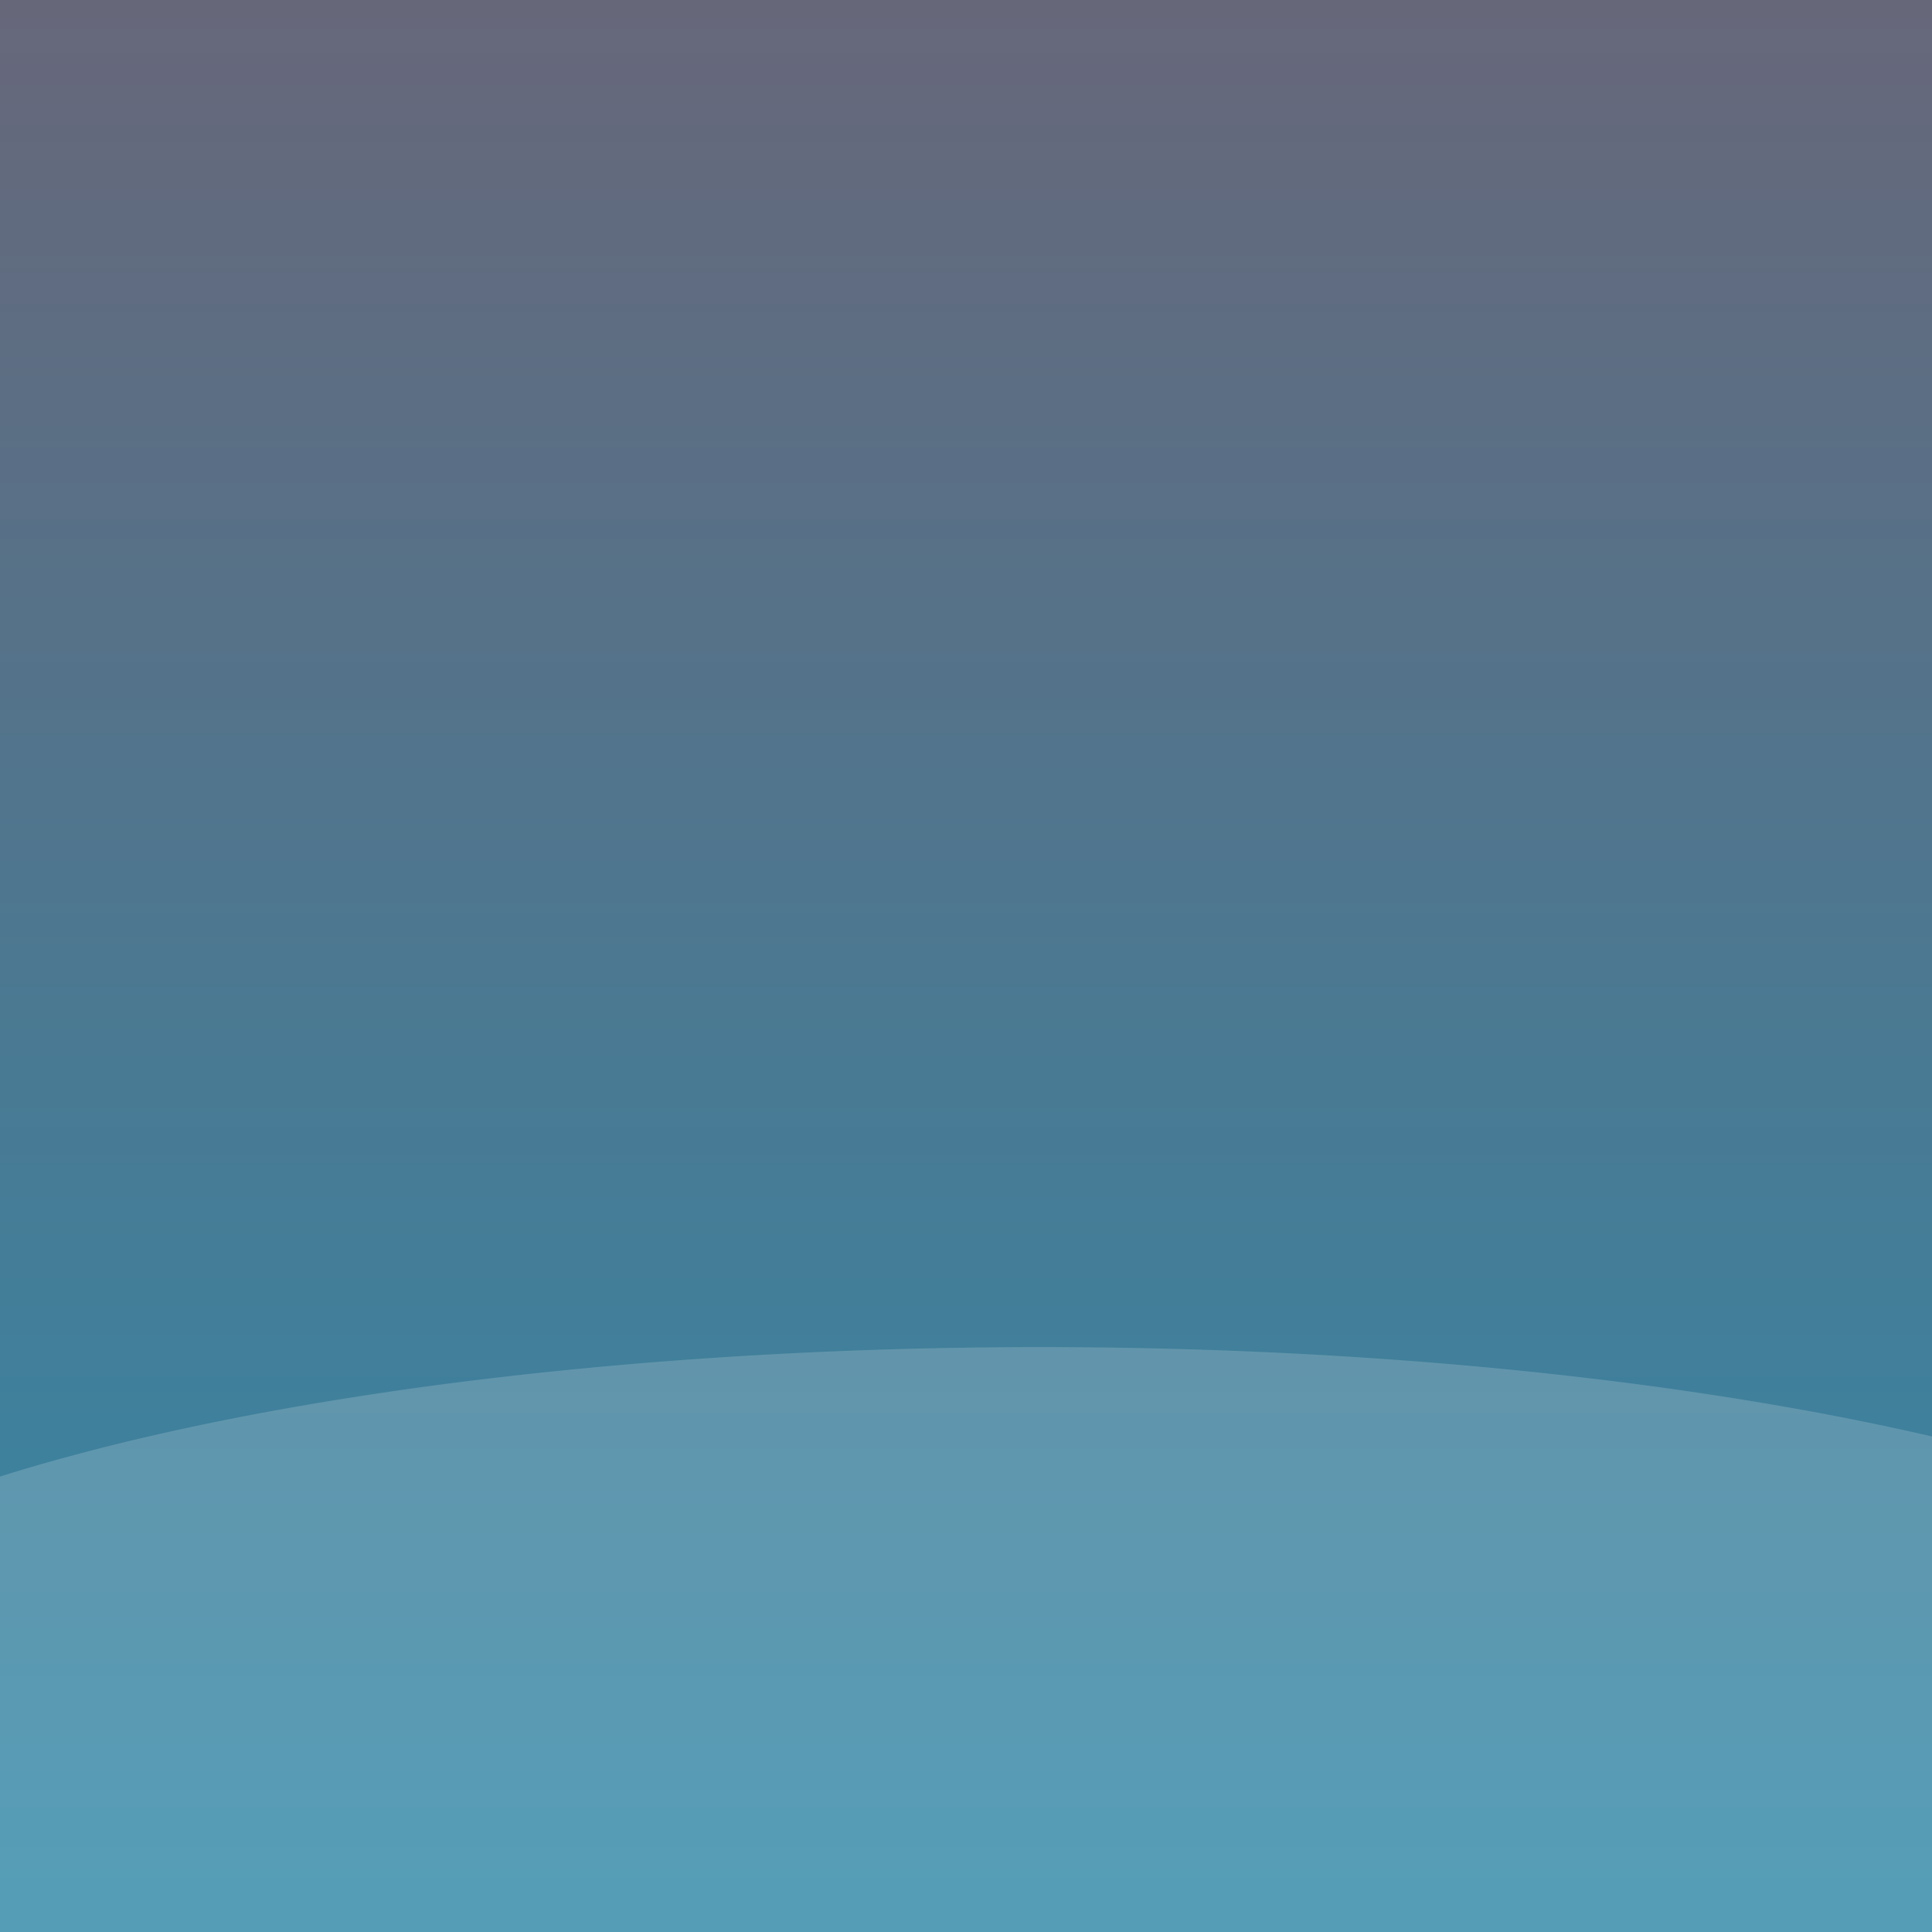 <?xml version="1.0" encoding="UTF-8" standalone="no"?>
<!-- Created with Inkscape (http://www.inkscape.org/) -->

<svg
   xmlns:dc="http://purl.org/dc/elements/1.1/"
   xmlns:cc="http://creativecommons.org/ns#"
   xmlns:rdf="http://www.w3.org/1999/02/22-rdf-syntax-ns#"
   xmlns:svg="http://www.w3.org/2000/svg"
   xmlns="http://www.w3.org/2000/svg"
   xmlns:xlink="http://www.w3.org/1999/xlink"
   xmlns:sodipodi="http://sodipodi.sourceforge.net/DTD/sodipodi-0.dtd"
   xmlns:inkscape="http://www.inkscape.org/namespaces/inkscape"
   width="130"
   height="130"
   id="svg2"
   version="1.1"
   inkscape:version="0.47pre4 r22446"
   sodipodi:docname="New document 1">
  <defs
     id="defs4">
    <linearGradient
       id="linearGradient3590">
      <stop
         style="stop-color:#3189a8;stop-opacity:1;"
         offset="0"
         id="stop3592" />
      <stop
         style="stop-color:#67677a;stop-opacity:1;"
         offset="1"
         id="stop3594" />
    </linearGradient>
    <inkscape:perspective
       sodipodi:type="inkscape:persp3d"
       inkscape:vp_x="0 : 526.18109 : 1"
       inkscape:vp_y="0 : 1000 : 0"
       inkscape:vp_z="744.09448 : 526.18109 : 1"
       inkscape:persp3d-origin="372.04724 : 350.78739 : 1"
       id="perspective10" />
    <linearGradient
       inkscape:collect="always"
       xlink:href="#linearGradient3590"
       id="linearGradient3598"
       x1="65"
       y1="1052.362"
       x2="65"
       y2="922.362"
       gradientUnits="userSpaceOnUse" />
    <filter
       inkscape:collect="always"
       id="filter3606"
       x="-0.235"
       width="1.47"
       y="-0.576"
       height="2.152">
      <feGaussianBlur
         inkscape:collect="always"
         stdDeviation="18.169"
         id="feGaussianBlur3608" />
    </filter>
  </defs>
  <sodipodi:namedview
     id="base"
     pagecolor="#ffffff"
     bordercolor="#666666"
     borderopacity="1.0"
     inkscape:pageopacity="0.0"
     inkscape:pageshadow="2"
     inkscape:zoom="1.4"
     inkscape:cx="-19.385591"
     inkscape:cy="47.667903"
     inkscape:document-units="px"
     inkscape:current-layer="layer1"
     showgrid="false"
     inkscape:window-width="1440"
     inkscape:window-height="828"
     inkscape:window-x="0"
     inkscape:window-y="24"
     inkscape:window-maximized="1" />
  <g
     inkscape:label="Layer 1"
     inkscape:groupmode="layer"
     id="layer1"
     transform="translate(0,-922.362)">
    <rect
       style="opacity:1;fill:url(#linearGradient3598);stroke:none;fill-opacity:1"
       id="rect2816"
       width="130"
       height="130"
       x="0"
       y="922.362" />
    <path
       sodipodi:type="arc"
       style="opacity:0.416;fill:#ffffff;fill-opacity:1;stroke:none;filter:url(#filter3606)"
       id="path3600"
       sodipodi:cx="70"
       sodipodi:cy="142.85715"
       sodipodi:rx="92.85714"
       sodipodi:ry="37.857143"
       d="m 162.857,142.857 a 92.857,37.857 0 1 1 -185.714,0 92.857,37.857 0 1 1 185.714,0 z"
       transform="matrix(1,0,0,0.671,0,942.55)" />
  </g>
</svg>
